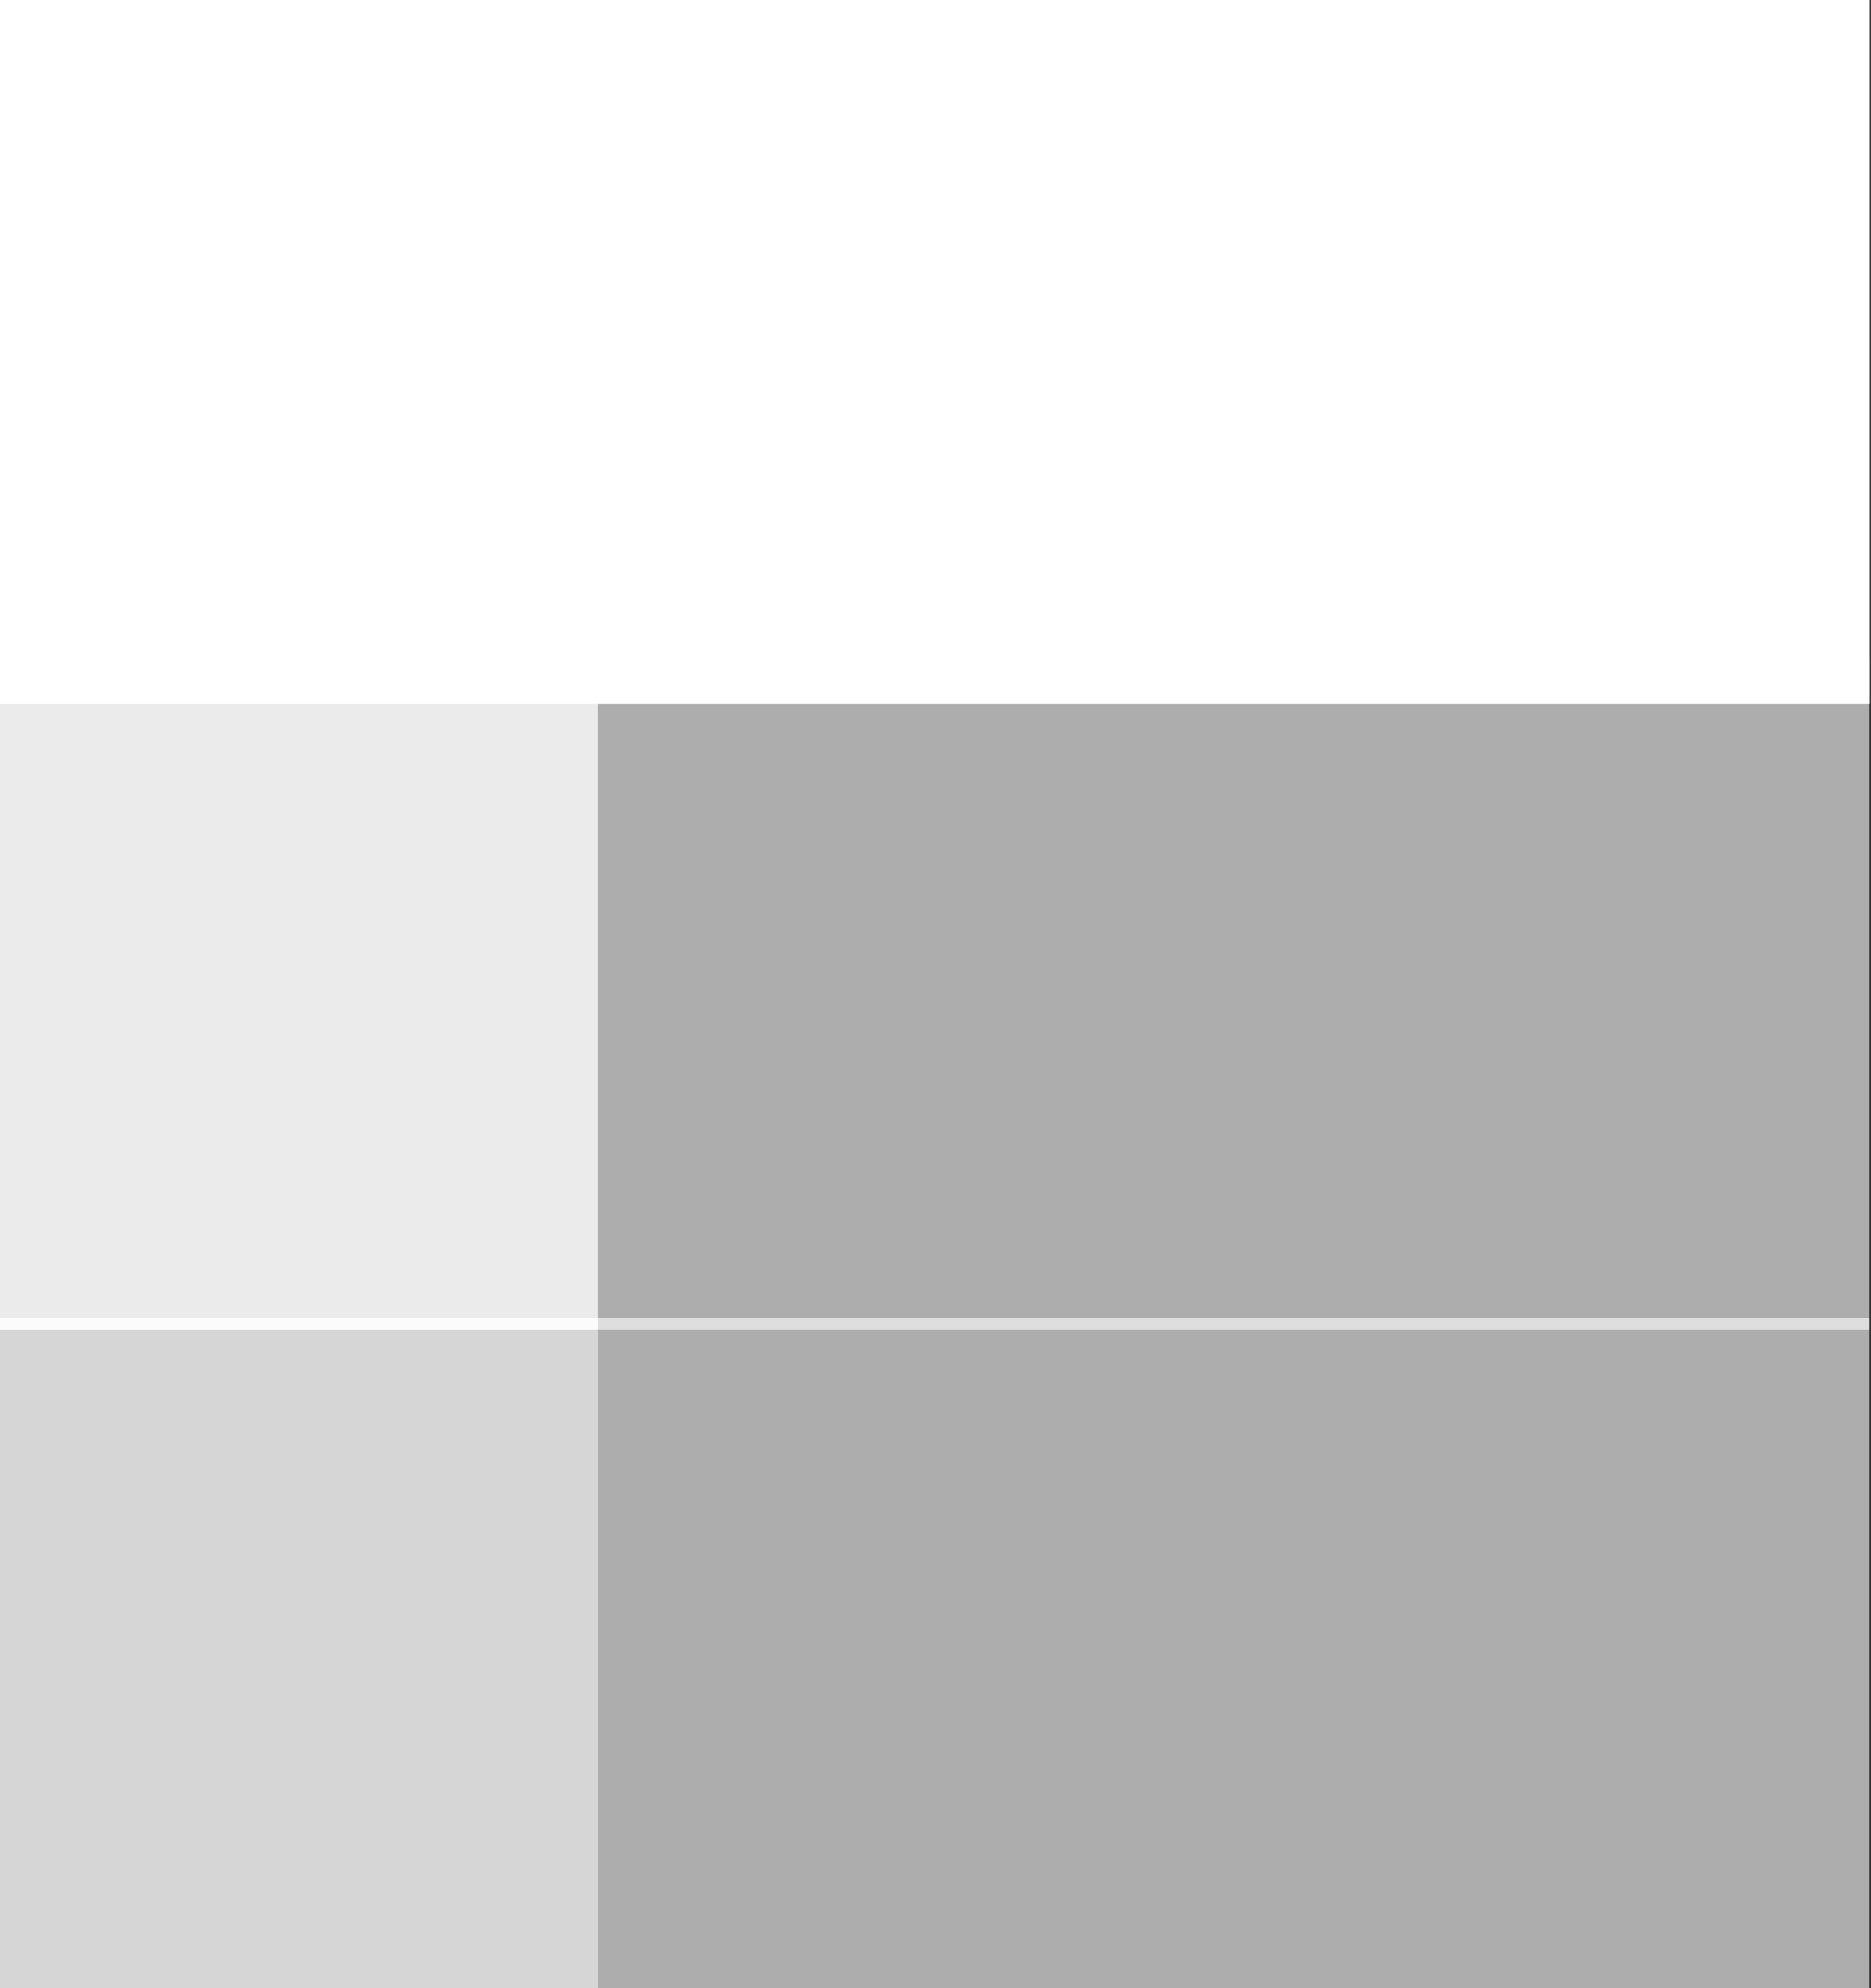 <svg id="_48_wanelo" data-name="48_wanelo" xmlns="http://www.w3.org/2000/svg" width="16" height="17" viewBox="0 0 16 17">
  <rect x="0" y="0" width="16" height="17" fill="#333333" stroke="none"/>
  <defs>
    <style>
      .cls-1, .cls-2, .cls-3, .cls-4 {
        fill: #fff;
        fill-rule: evenodd;
      }

      .cls-2 {
        opacity: 0.9;
      }

      .cls-3 {
        opacity: 0.8;
      }

      .cls-4 {
        opacity: 0.6;
      }
    </style>
  </defs>
  <path class="cls-1" d="M501,246h5.113v6.017H501V246Zm5.113,0h5.113v6.017h-5.113V246Zm5.113,0h5.764v6.017h-5.764V246Zm-5.113,6.017H501m5.113,0,5.113,0h-5.113m5.113,0,5.764,0h-5.764m5.764,0" transform="translate(-501 -246)"/>
  <path id="Shape_1_copy_3" data-name="Shape 1 copy 3" class="cls-2" d="M501,251.633h5.113v5.735H501v-5.735Zm5.113,5.735H501m5.113,0,5.113,0h-5.113m5.113,0,5.764,0h-5.764m5.764,0" transform="translate(-501 -246)"/>
  <path id="Shape_1_copy_4" data-name="Shape 1 copy 4" class="cls-3" d="M501,257.27h5.113v5.735H501V257.27Zm5.113,5.735H501m5.113,0,5.113,0h-5.113m5.113,0,5.764,0h-5.764m5.764,0" transform="translate(-501 -246)"/>
  <path id="Shape_1_copy" data-name="Shape 1 copy" class="cls-4" d="M506.111,251.633h5.113v5.735h-5.113v-5.735Zm5.113,0h5.764v5.735h-5.764v-5.735Zm-5.113,5.735H501m5.113,0,5.113,0h-5.113m5.113,0,5.764,0h-5.764m5.764,0" transform="translate(-501 -246)"/>
  <path id="Shape_1_copy_2" data-name="Shape 1 copy 2" class="cls-4" d="M506.111,257.27h5.113v5.735h-5.113V257.27Zm5.113,0h5.764v5.735h-5.764V257.27Zm-5.113,5.735H501m5.113,0,5.113,0h-5.113m5.113,0,5.764,0h-5.764m5.764,0" transform="translate(-501 -246)"/>
</svg>
